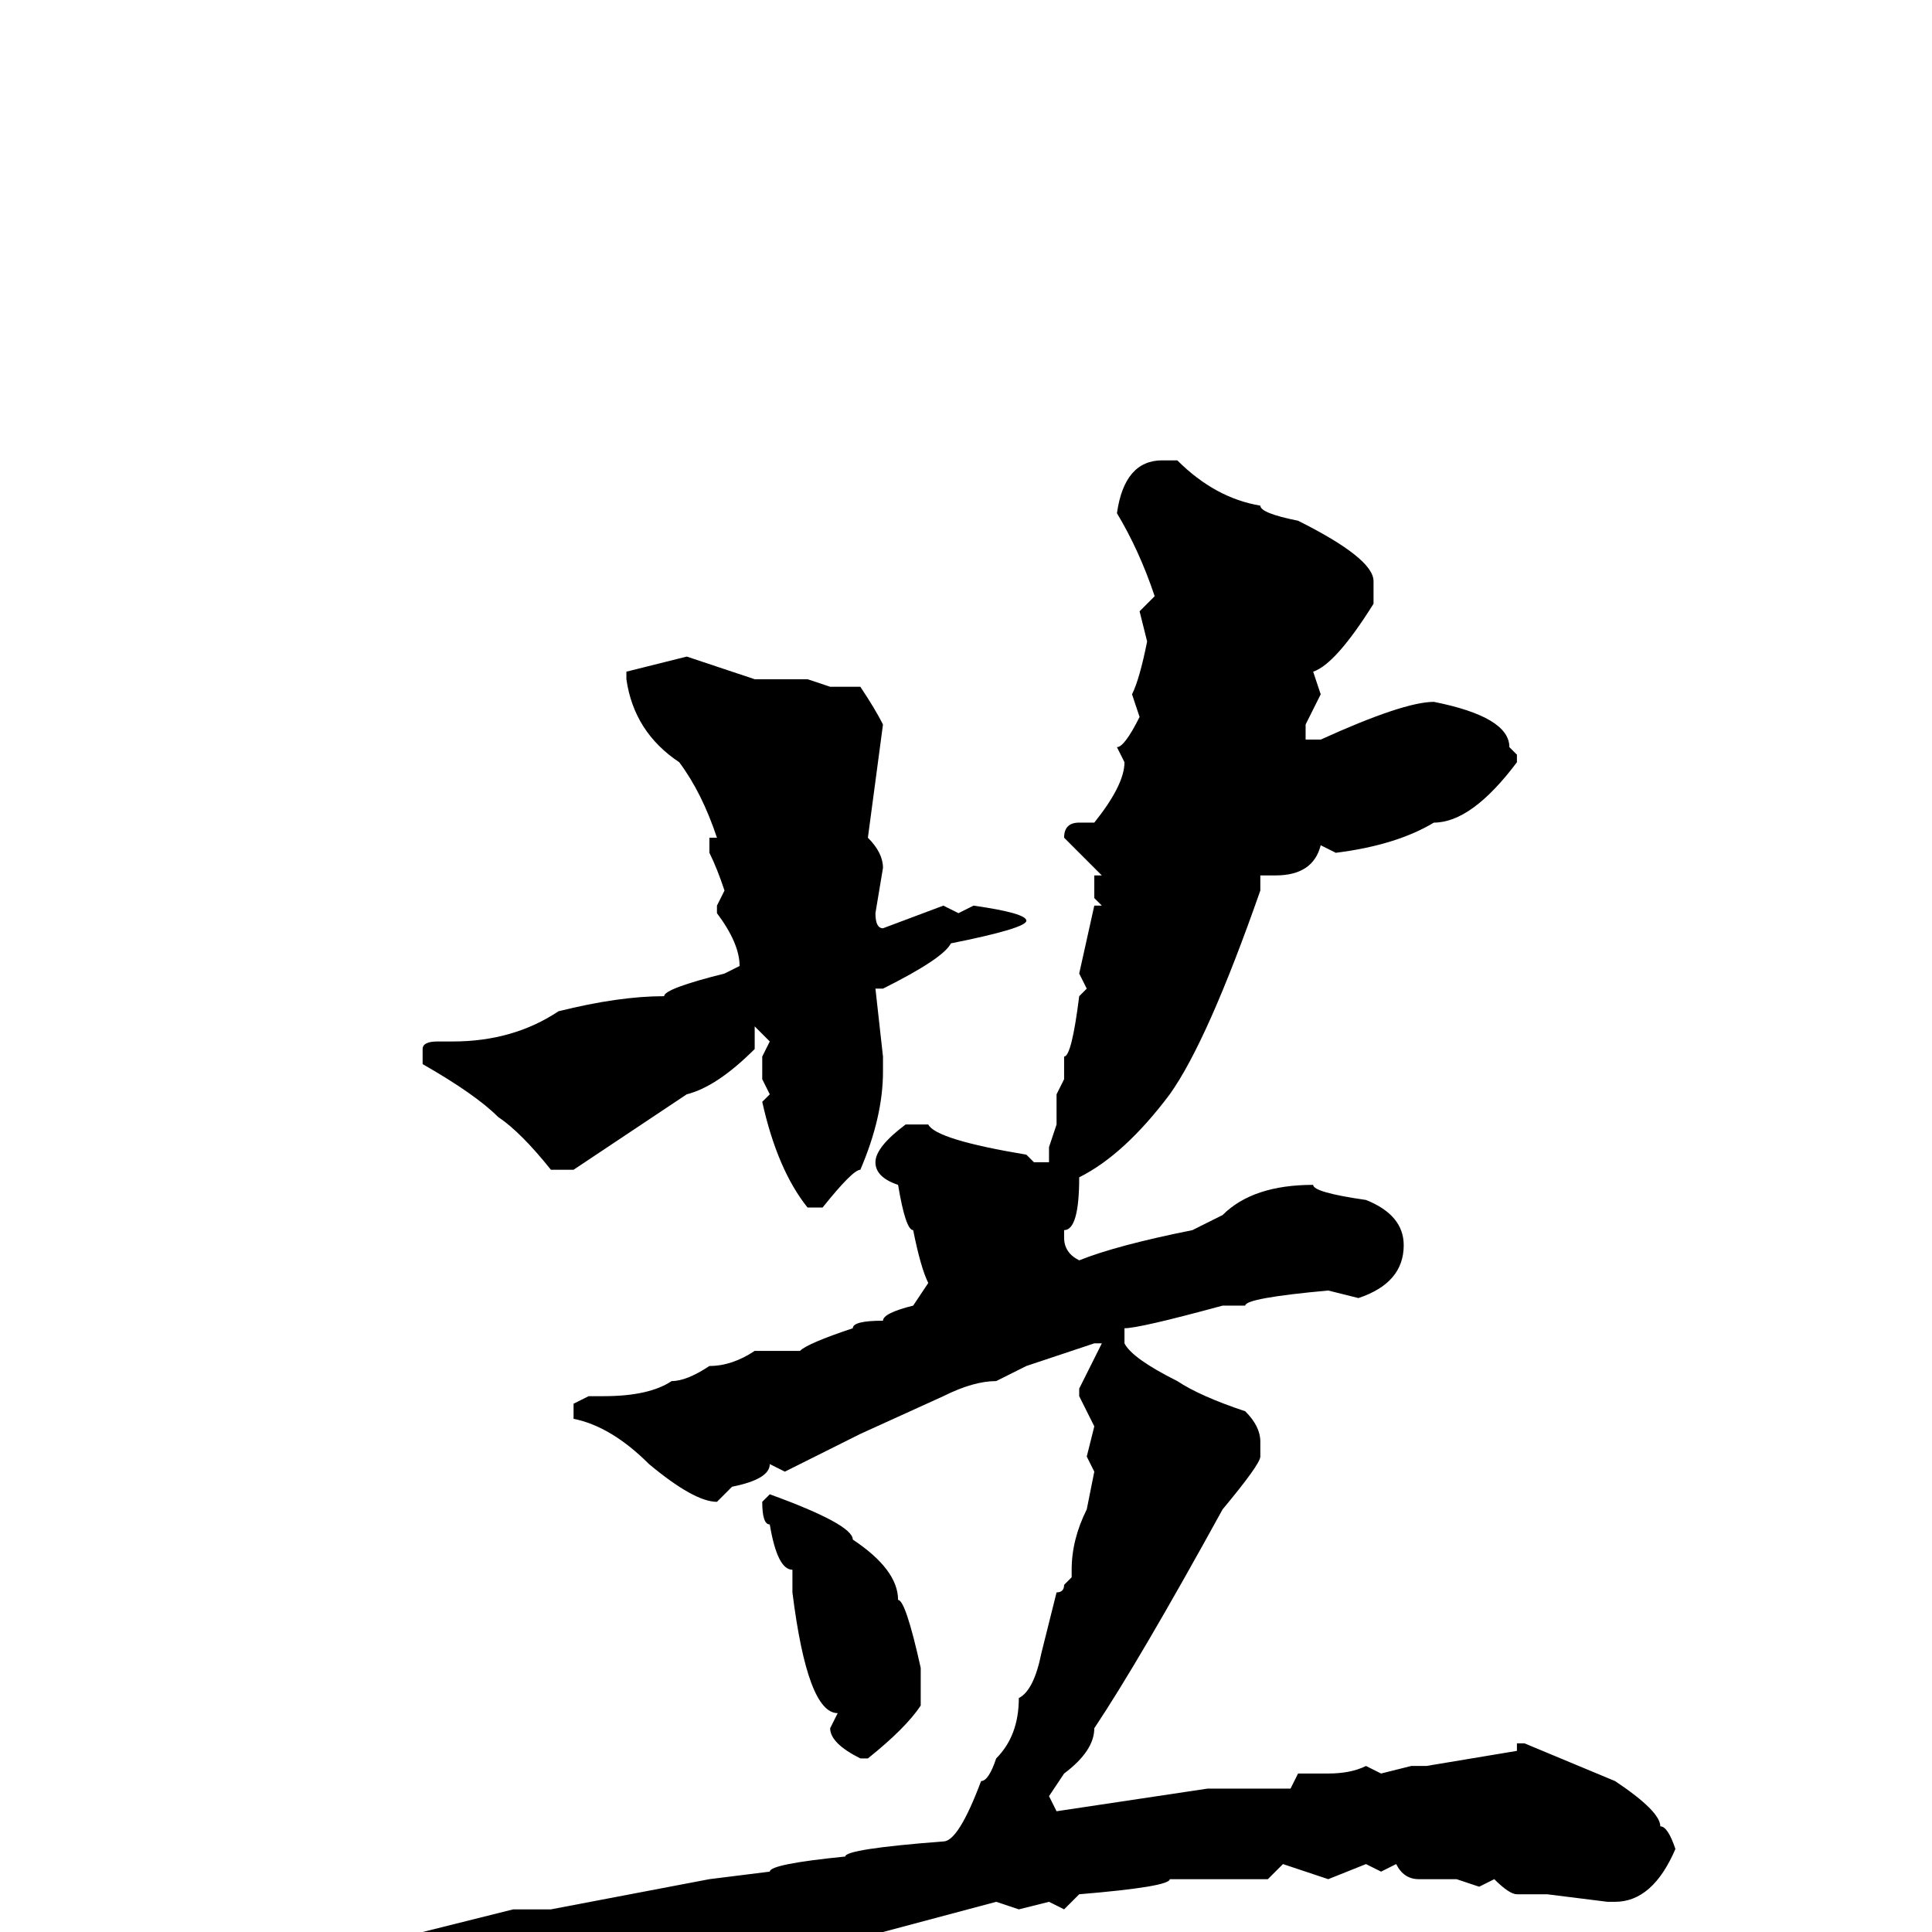<svg xmlns="http://www.w3.org/2000/svg" viewBox="0 -256 256 256">
	<path fill="#000000" d="M154 -195H156Q161 -190 167 -189Q167 -188 172 -187Q182 -182 182 -179V-176Q177 -168 174 -167L175 -164L173 -160V-158H175Q186 -163 190 -163Q200 -161 200 -157L201 -156V-155Q195 -147 190 -147Q185 -144 177 -143L175 -144Q174 -140 169 -140H167V-138Q160 -118 155 -111Q149 -103 143 -100Q143 -93 141 -93V-92Q141 -90 143 -89Q148 -91 158 -93L162 -95Q166 -99 174 -99Q174 -98 181 -97Q186 -95 186 -91Q186 -86 180 -84L176 -85Q165 -84 165 -83H162Q151 -80 149 -80V-78Q150 -76 156 -73Q159 -71 165 -69Q167 -67 167 -65V-63Q167 -62 162 -56Q151 -36 145 -27Q145 -24 141 -21L139 -18L140 -16L160 -19H171L172 -21H176Q179 -21 181 -22L183 -21L187 -22H188H189L201 -24V-25H202L214 -20Q220 -16 220 -14Q221 -14 222 -11Q219 -4 214 -4H213L205 -5H201Q200 -5 198 -7L196 -6L193 -7H188Q186 -7 185 -9L183 -8L181 -9L176 -7L170 -9L168 -7H155Q155 -6 143 -5L141 -3L139 -4L135 -3L132 -4L117 0H116Q108 1 102 4L77 10L57 18L54 19Q46 19 44 15Q39 14 39 11L34 5V4Q34 3 37 3L40 4L49 1H52L68 -3H69H73L94 -7L102 -8Q102 -9 112 -10Q112 -11 125 -12Q127 -12 130 -20Q131 -20 132 -23Q135 -26 135 -31Q137 -32 138 -37L140 -45Q141 -45 141 -46L142 -47V-48Q142 -52 144 -56L145 -61L144 -63L145 -67L143 -71V-72L146 -78H145L136 -75L132 -73Q129 -73 125 -71L114 -66L104 -61L102 -62Q102 -60 97 -59L95 -57Q92 -57 86 -62Q81 -67 76 -68V-70L78 -71H80Q86 -71 89 -73Q91 -73 94 -75Q97 -75 100 -77H102H105H106Q107 -78 113 -80Q113 -81 117 -81Q117 -82 121 -83L123 -86Q122 -88 121 -93Q120 -93 119 -99Q116 -100 116 -102Q116 -104 120 -107H123Q124 -105 136 -103L137 -102H139V-104L140 -107V-111L141 -113V-116Q142 -116 143 -124L144 -125L143 -127L145 -136H146L145 -137V-140H146L141 -145Q141 -147 143 -147H145Q149 -152 149 -155L148 -157Q149 -157 151 -161L150 -164Q151 -166 152 -171L151 -175L153 -177Q151 -183 148 -188Q149 -195 154 -195ZM91 -169L100 -166H101H107L110 -165H114Q116 -162 117 -160L115 -145Q117 -143 117 -141L116 -135Q116 -133 117 -133L125 -136L127 -135L129 -136Q136 -135 136 -134Q136 -133 126 -131Q125 -129 117 -125H116L117 -116V-114Q117 -108 114 -101Q113 -101 109 -96H107Q103 -101 101 -110L102 -111L101 -113V-116L102 -118L100 -120V-118V-117Q95 -112 91 -111L82 -105L76 -101H73Q69 -106 66 -108Q63 -111 56 -115V-117Q56 -118 58 -118H60Q68 -118 74 -122Q82 -124 88 -124Q88 -125 96 -127L98 -128Q98 -131 95 -135V-136L96 -138Q95 -141 94 -143V-145H95Q93 -151 90 -155Q84 -159 83 -166V-167ZM102 -58Q113 -54 113 -52Q119 -48 119 -44Q120 -44 122 -35V-30Q120 -27 115 -23H114Q110 -25 110 -27L111 -29Q107 -29 105 -45V-48Q103 -48 102 -54Q101 -54 101 -57Z"/>
</svg>
